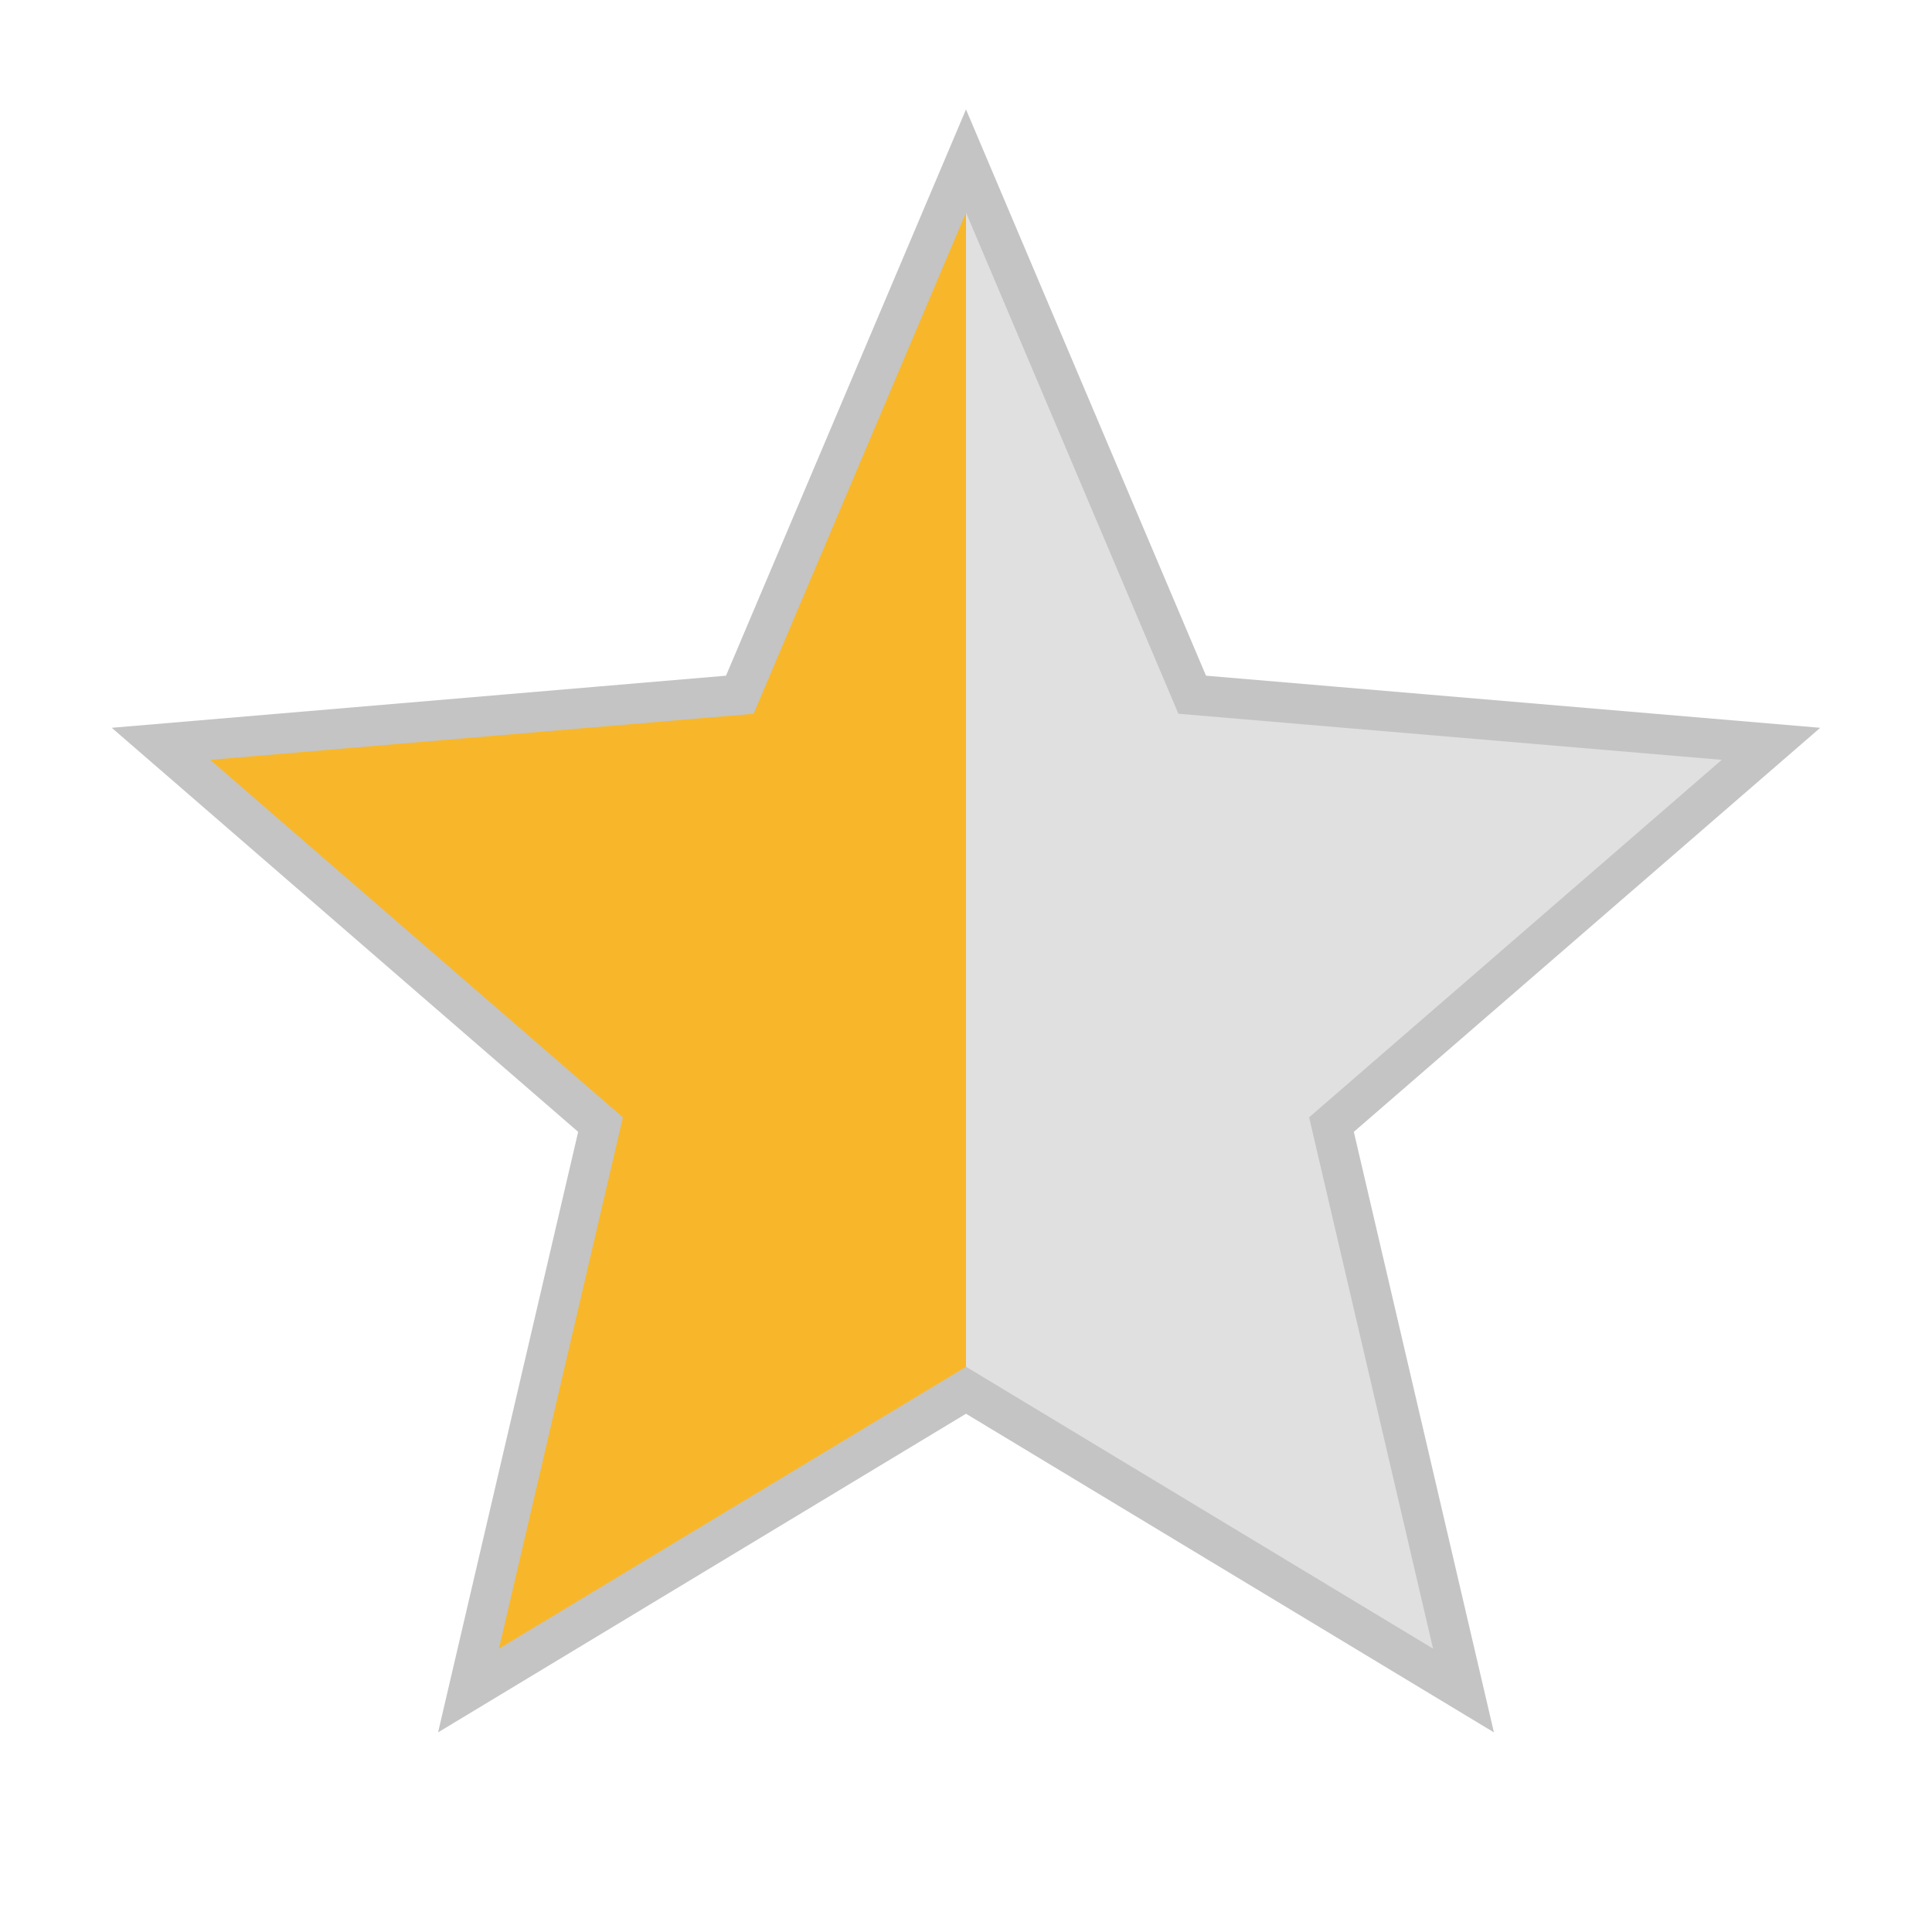 <svg xmlns="http://www.w3.org/2000/svg" viewBox="0 0 24 24" width="24" height="24">
  <defs>
    <clipPath id="left-half">
      <rect x="0" y="0" width="12" height="24"/>
    </clipPath>
    <clipPath id="right-half">
      <rect x="12" y="0" width="12" height="24"/>
    </clipPath>
  </defs>
  <!-- Left Half (Yellow) -->
  <path fill="#F8B72A" clip-path="url(#left-half)" d="M12 17.27L18.18 21l-1.64-7.03L22 9.24l-7.19-.61L12 2 9.19 8.63 2 9.24l5.46 4.73L5.82 21z"/>
  <!-- Right Half (Gray) -->
  <path fill="#E0E0E0" clip-path="url(#right-half)" d="M12 17.27L18.18 21l-1.64-7.03L22 9.24l-7.19-.61L12 2 9.19 8.63 2 9.24l5.46 4.73L5.82 21z"/>
  <!-- Outline -->
  <path fill="none" stroke="#C4C4C4" stroke-width="0.5" d="M12 17.27L18.18 21l-1.64-7.03L22 9.24l-7.19-.61L12 2 9.19 8.63 2 9.24l5.46 4.73L5.82 21z"/>
</svg>